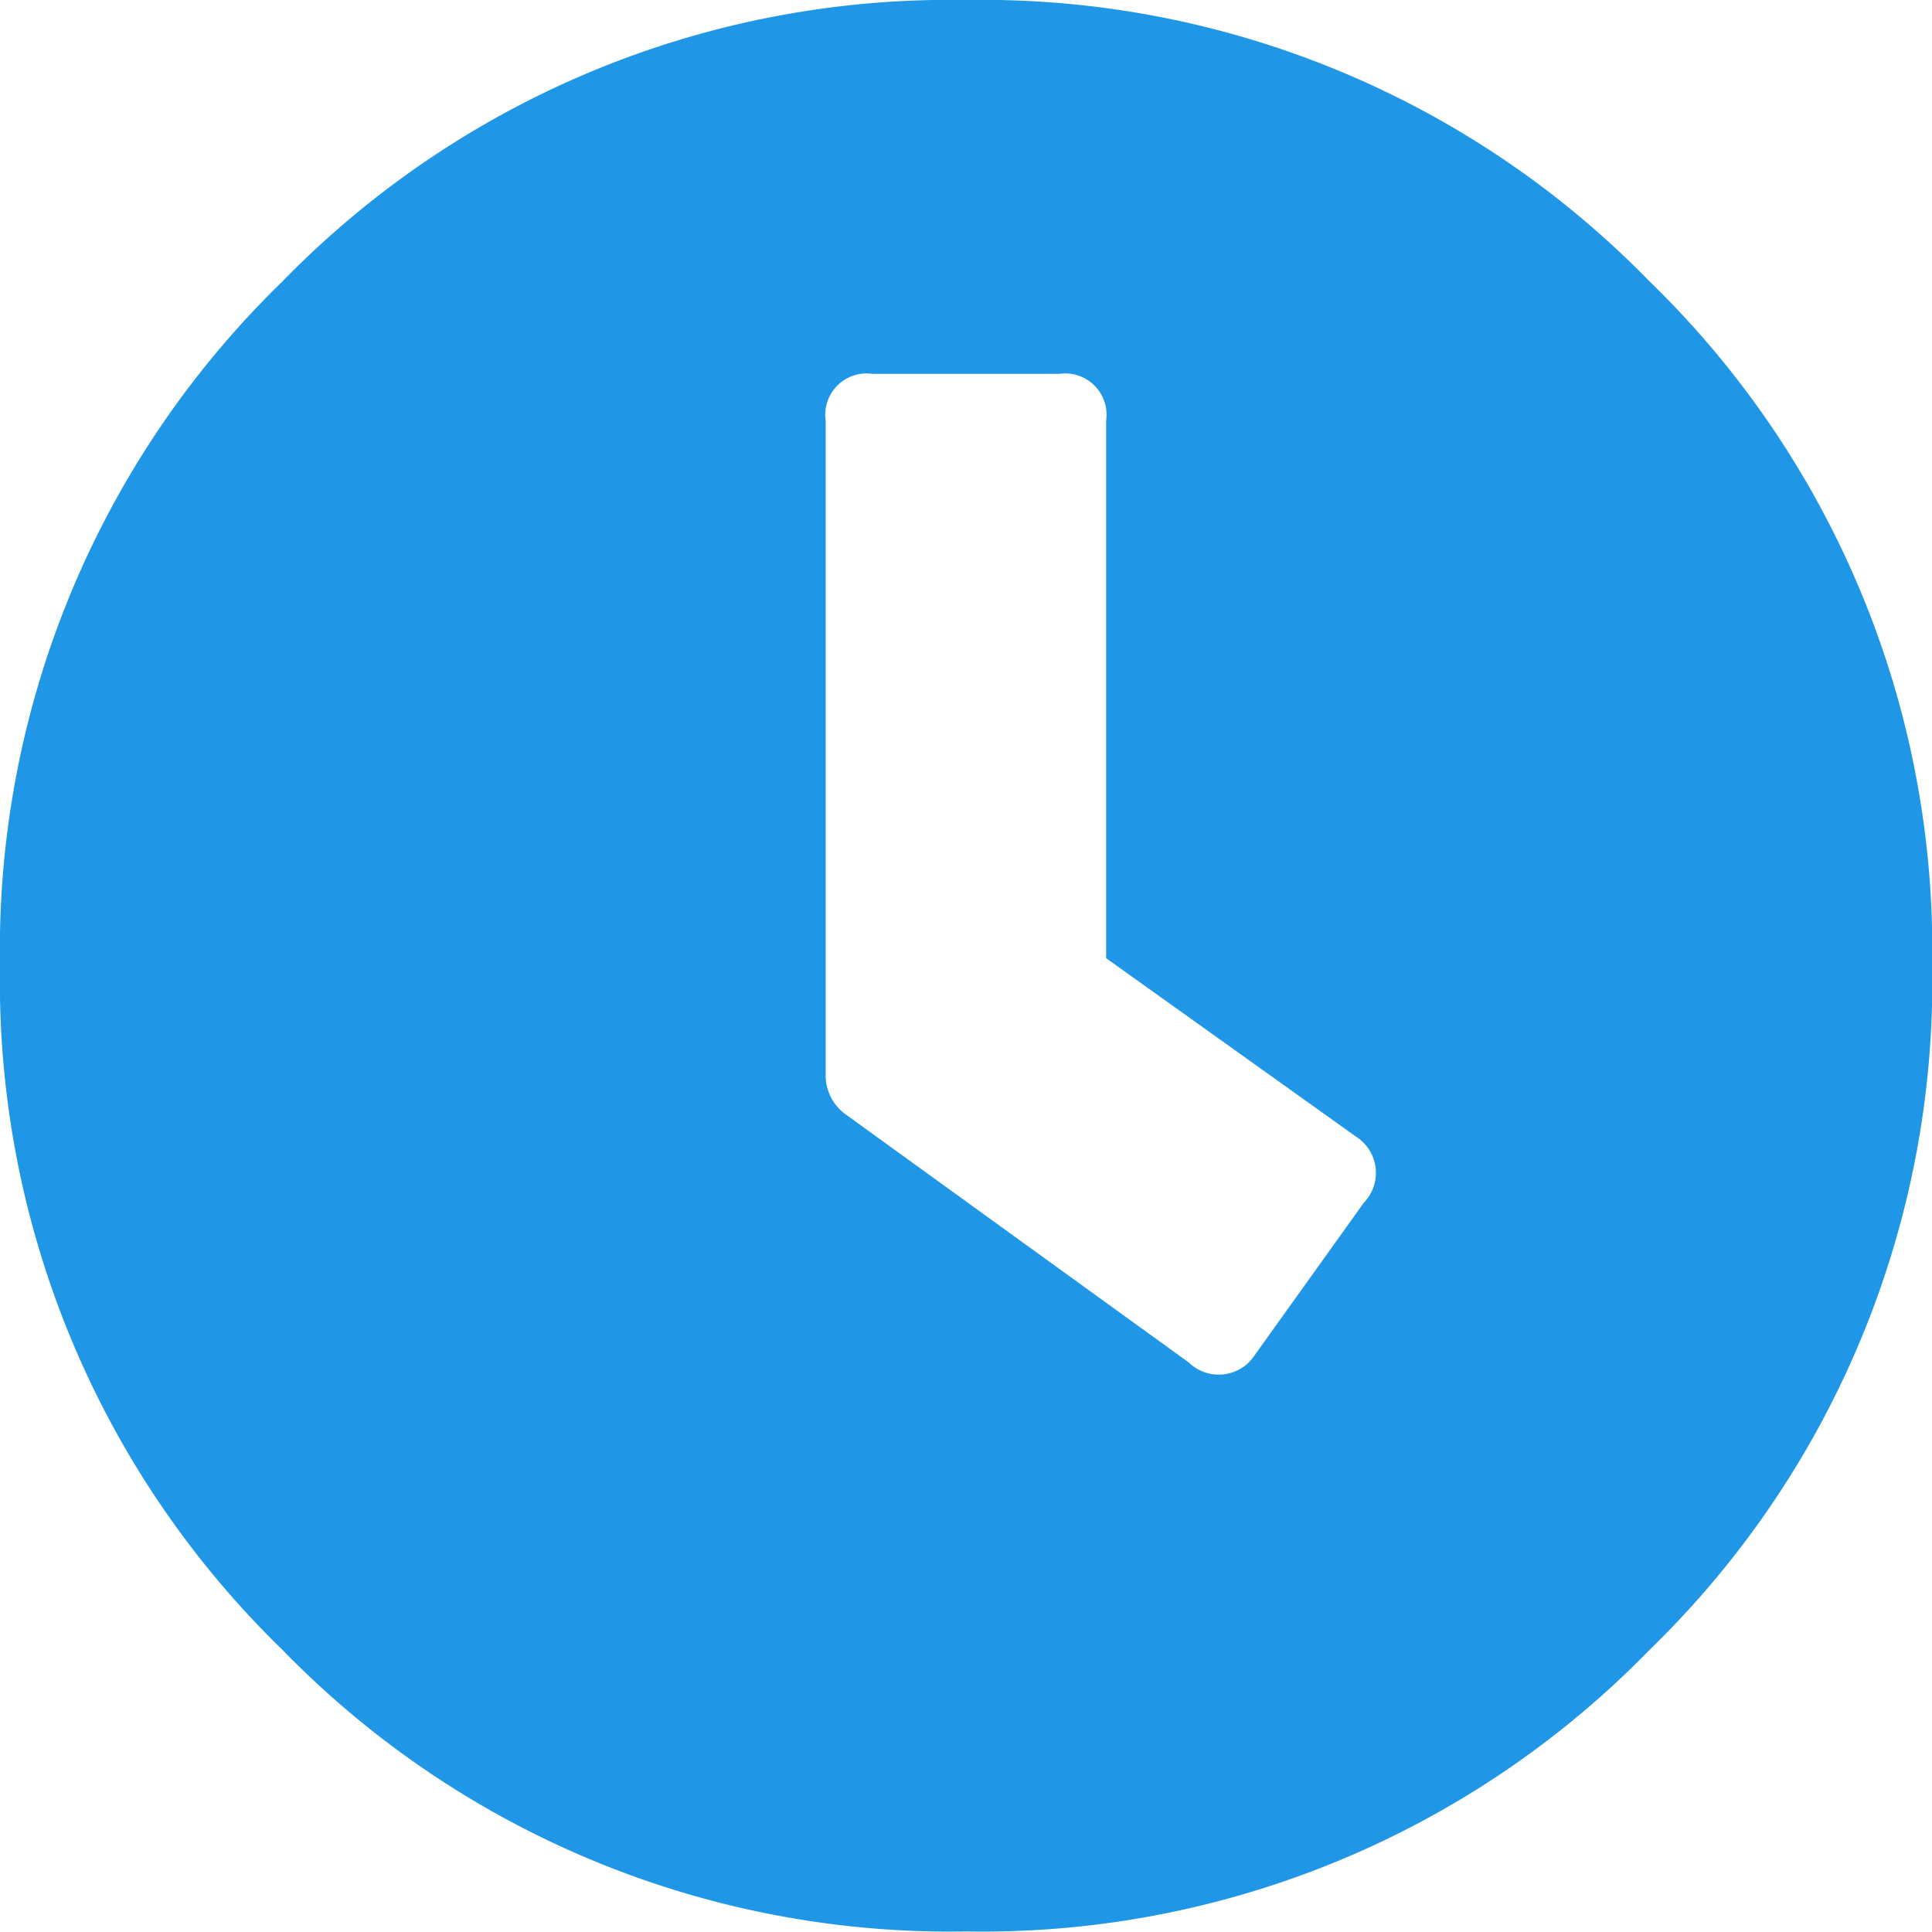 <svg xmlns="http://www.w3.org/2000/svg" width="10.656" height="10.656" viewBox="0 0 10.656 10.656">
  <path id="Path_129" data-name="Path 129" d="M1.729-7.9A5.136,5.136,0,0,1,5.5-9.453,5.136,5.136,0,0,1,9.271-7.9a5.136,5.136,0,0,1,1.558,3.771A5.136,5.136,0,0,1,9.271-.354,5.136,5.136,0,0,1,5.5,1.2,5.136,5.136,0,0,1,1.729-.354,5.136,5.136,0,0,1,.172-4.125,5.136,5.136,0,0,1,1.729-7.9Zm5,5.962a.237.237,0,0,0,.365-.043l.6-.838a.237.237,0,0,0-.043-.365L6.273-4.168V-7.133a.228.228,0,0,0-.258-.258H4.984a.228.228,0,0,0-.258.258v3.609a.265.265,0,0,0,.107.215Z" transform="translate(-0.172 9.453)" fill="#1f97e6"/>
</svg>
